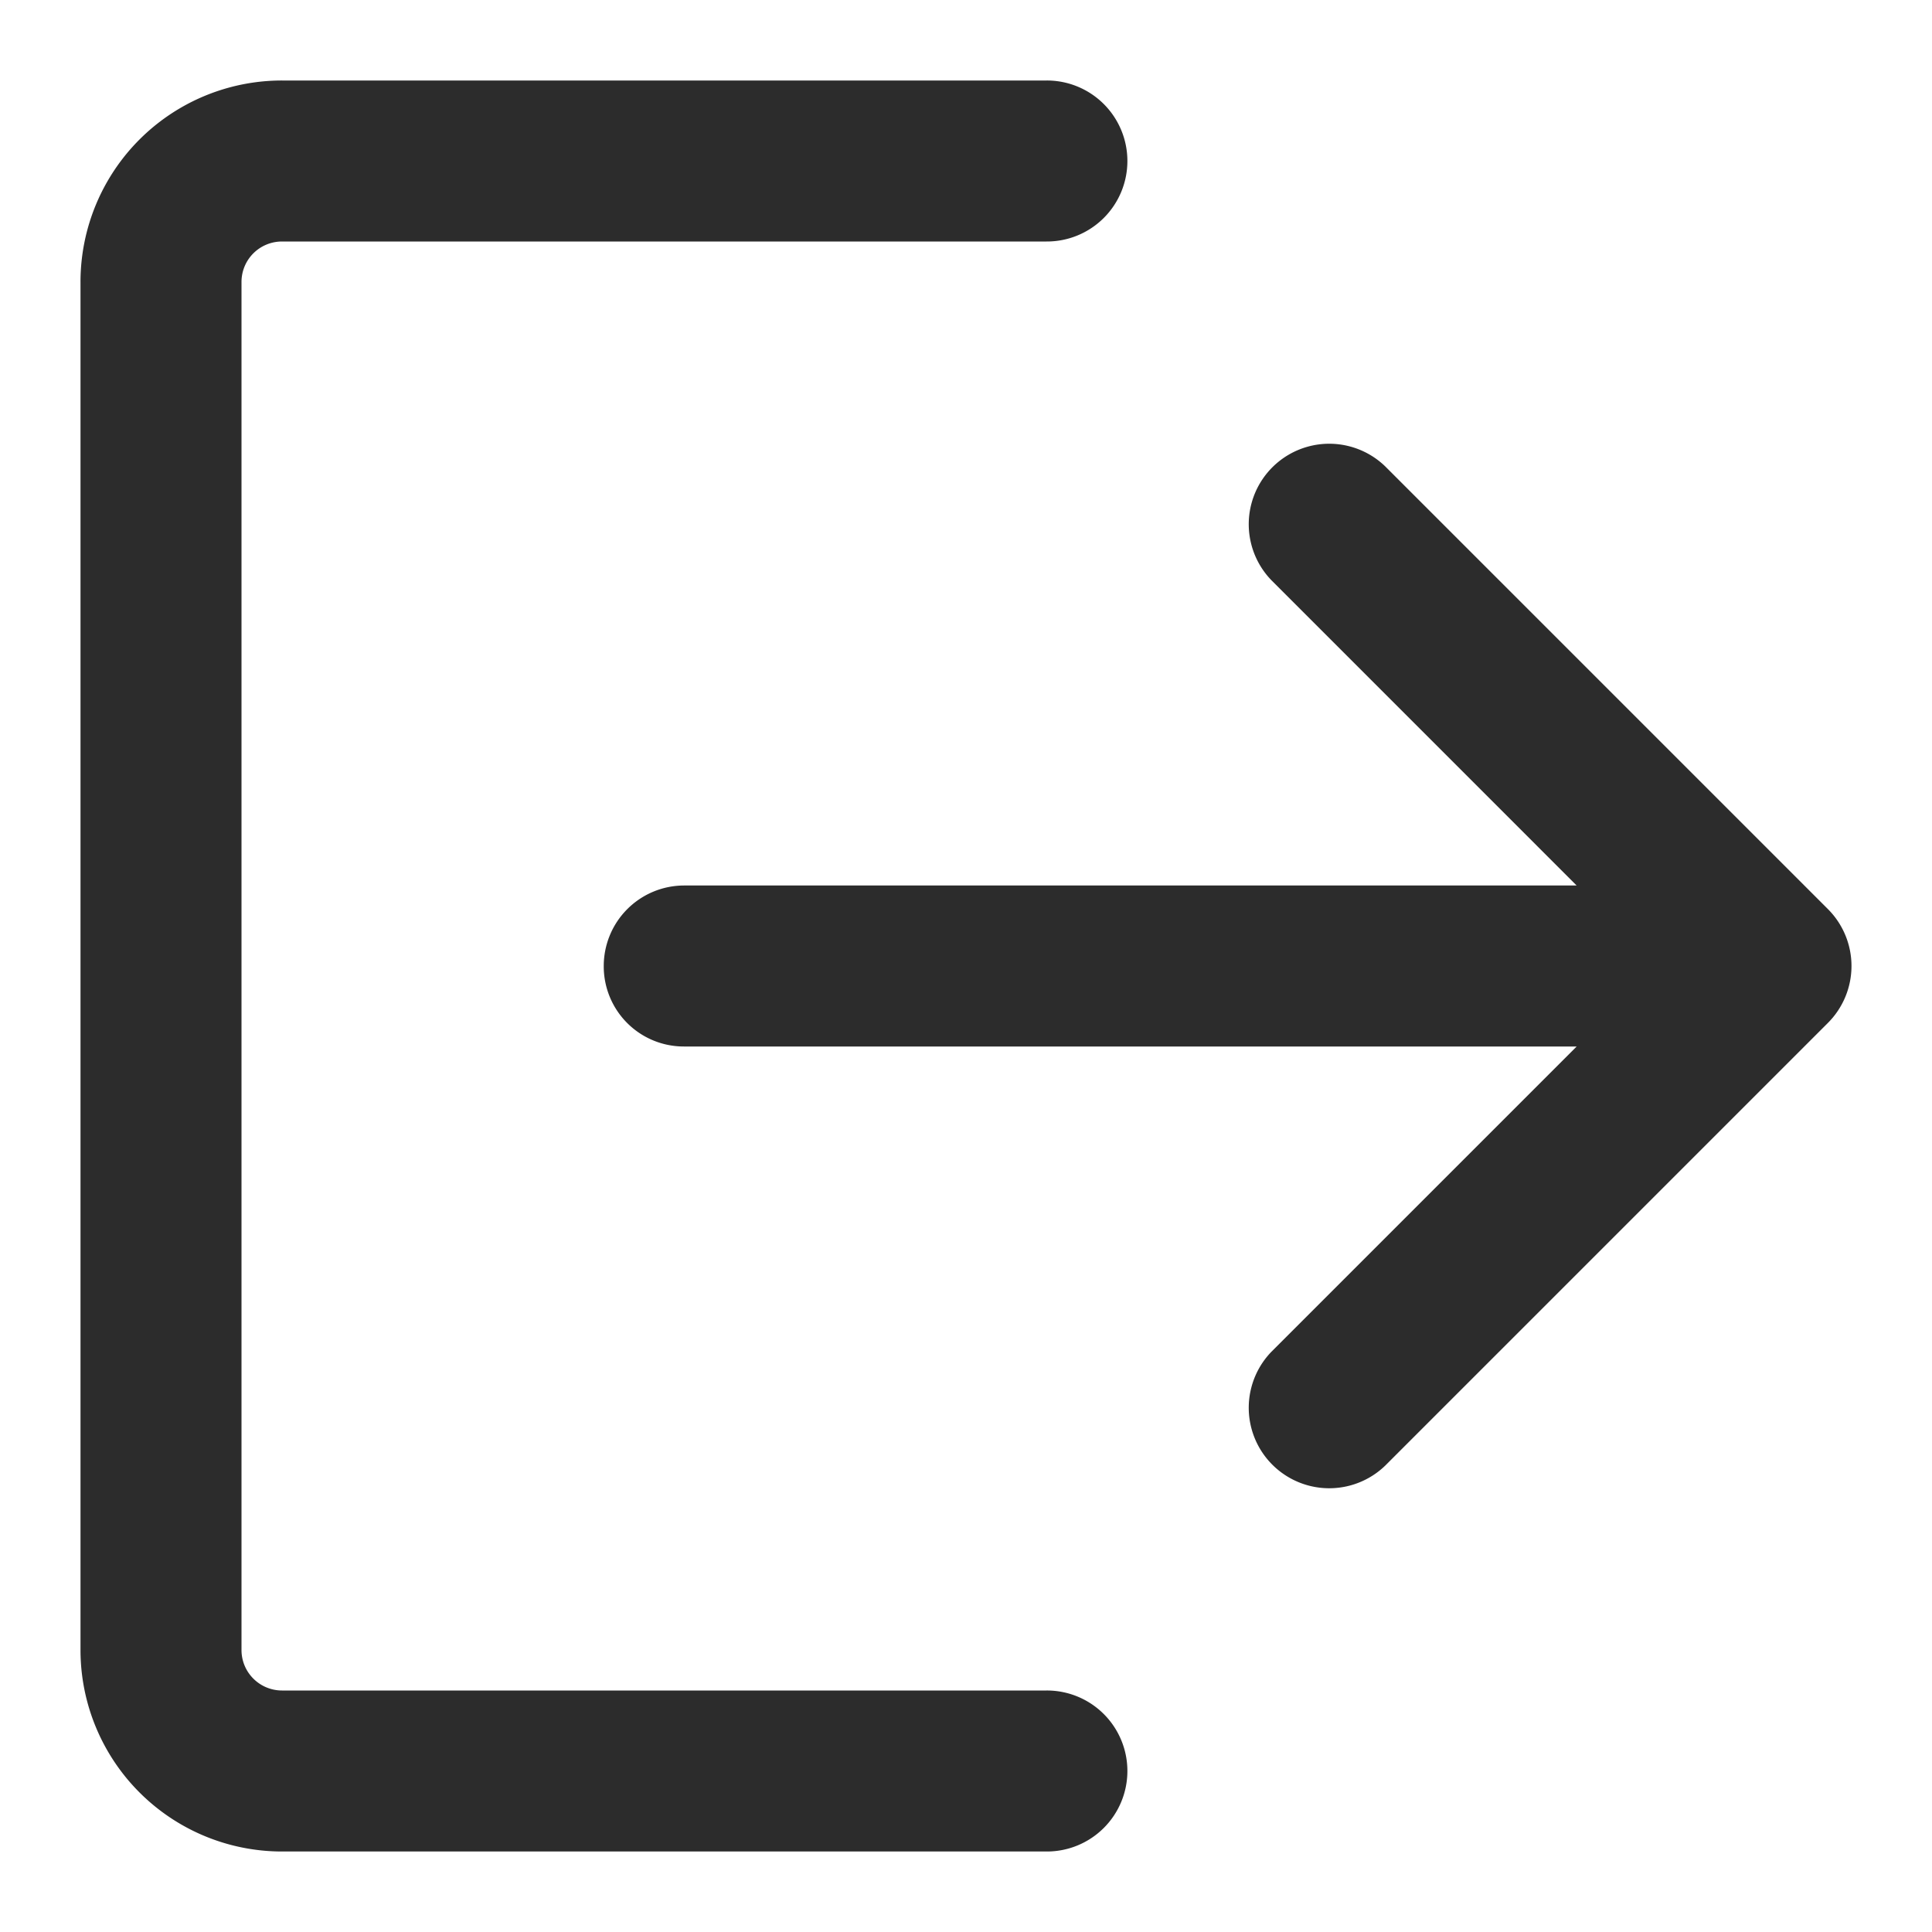 <svg width="24" height="24" viewBox="0 0 1024 1024" fill="none" xmlns="http://www.w3.org/2000/svg">
    <path
        d="M835.669 554.667h-473.173A42.453 42.453 0 0 1 320 512a42.667 42.667 0 0 1 42.475-42.667h473.173l-161.813-161.835a42.667 42.667 0 0 1 60.331-60.331l234.667 234.667a42.667 42.667 0 0 1 0 60.331l-234.667 234.667a42.667 42.667 0 0 1-60.331-60.331L835.669 554.667zM554.667 42.667a42.667 42.667 0 1 1 0 85.333H149.525C137.579 128 128 137.579 128 149.483v725.035C128 886.4 137.6 896 149.525 896H554.667a42.667 42.667 0 1 1 0 85.333H149.525A106.816 106.816 0 0 1 42.667 874.517V149.483A106.773 106.773 0 0 1 149.525 42.667H554.667z"
        fill="#2C2C2C" />
</svg>